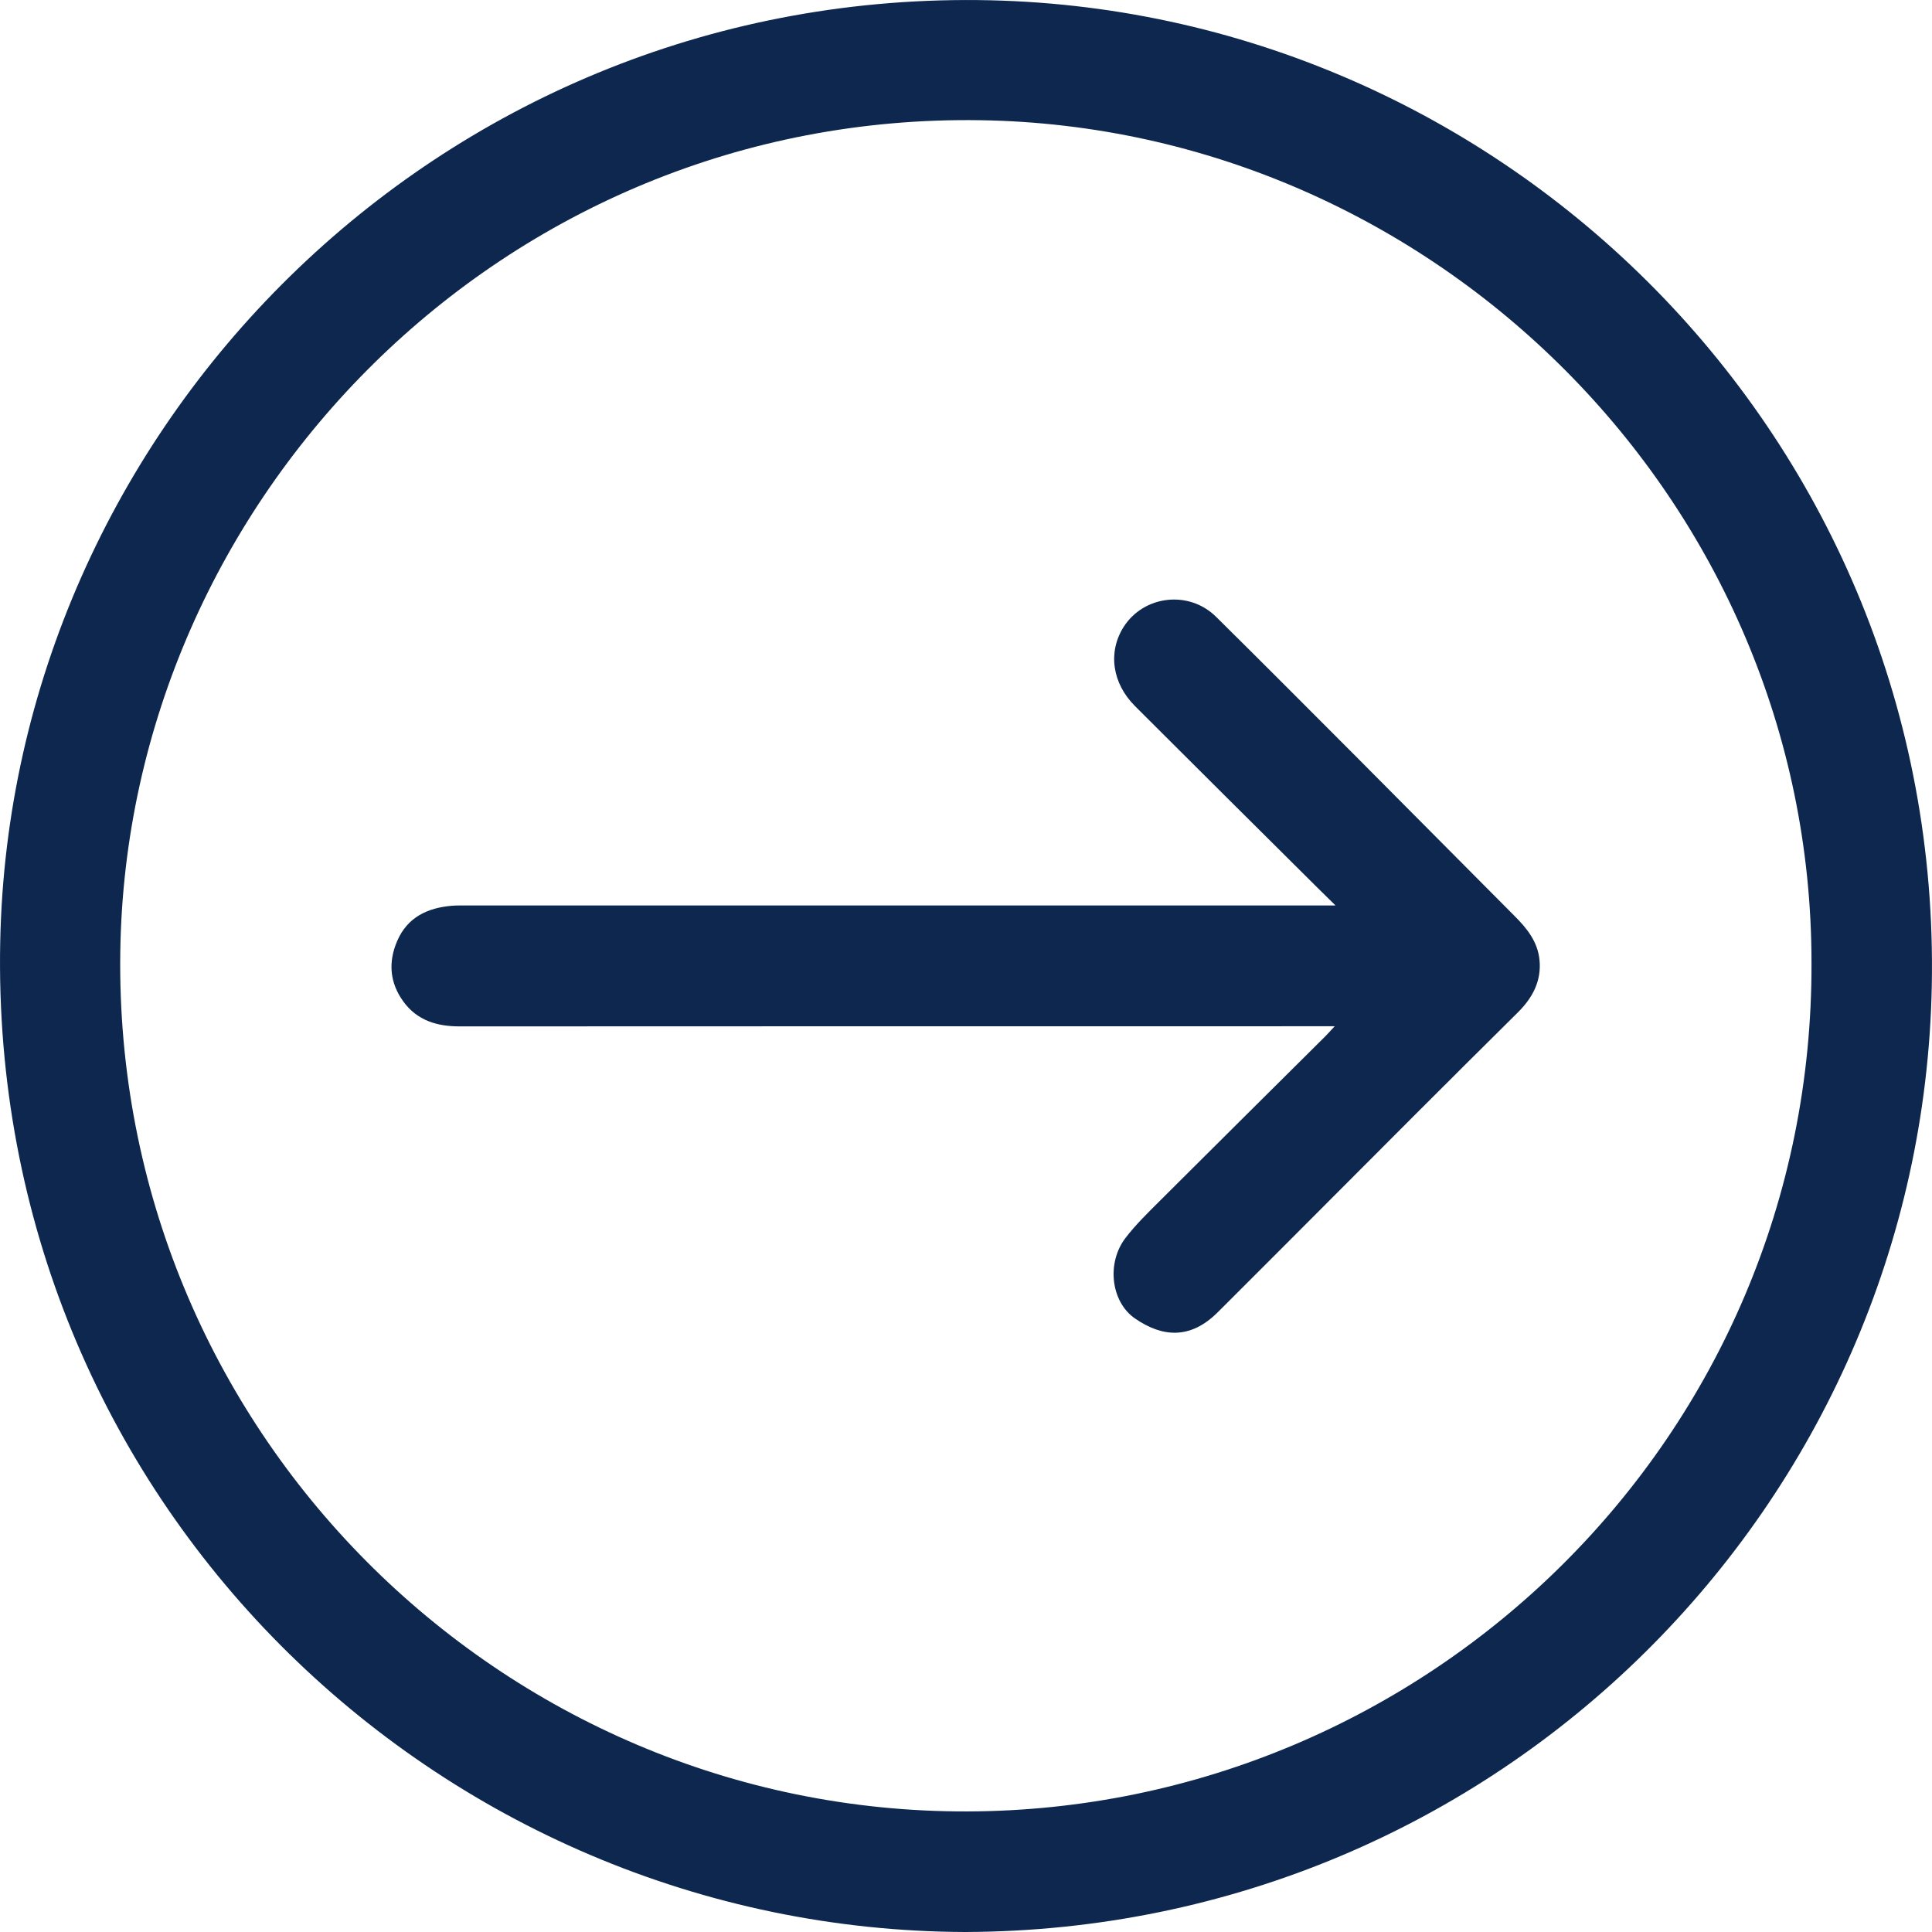 <svg width="27" height="27" viewBox="0 0 27 27" fill="none" xmlns="http://www.w3.org/2000/svg">
<g id="Icon">
<path id="Vector" d="M13.492 27C6.113 26.977 -0.152 20.95 0.003 13.166C0.145 5.985 6.105 -0.073 13.661 0.001C21.012 0.074 27.148 6.141 26.997 13.78C26.855 21.02 20.948 26.973 13.493 27H13.492ZM25.316 13.45C25.314 7.002 20.038 1.777 13.7 1.68C7.043 1.577 1.773 6.963 1.681 13.3C1.584 19.974 6.998 25.332 13.516 25.315C19.951 25.299 25.34 20.082 25.316 13.45Z" fill="#0D274E"/>
<path id="Vector_2" d="M18.664 12.654C18.566 12.557 18.495 12.488 18.424 12.418C17.57 11.569 16.715 10.721 15.863 9.869C15.54 9.547 15.482 9.111 15.702 8.763C15.983 8.32 16.614 8.244 16.994 8.619C17.663 9.28 18.326 9.947 18.991 10.613C19.716 11.341 20.44 12.072 21.166 12.801C21.341 12.975 21.491 13.163 21.515 13.418C21.543 13.711 21.417 13.945 21.214 14.147C20.736 14.62 20.26 15.094 19.784 15.57C18.861 16.493 17.941 17.419 17.016 18.341C16.635 18.72 16.245 18.69 15.862 18.426C15.526 18.195 15.461 17.652 15.728 17.302C15.865 17.122 16.03 16.961 16.192 16.799C16.97 16.023 17.75 15.249 18.529 14.475C18.562 14.441 18.594 14.405 18.653 14.342C18.575 14.342 18.525 14.342 18.477 14.342C14.46 14.342 10.441 14.342 6.424 14.344C6.108 14.344 5.832 14.263 5.638 13.998C5.446 13.734 5.423 13.446 5.551 13.15C5.694 12.818 5.975 12.687 6.316 12.658C6.382 12.653 6.449 12.654 6.514 12.654C10.484 12.654 14.452 12.654 18.422 12.654C18.487 12.654 18.553 12.654 18.663 12.654H18.664Z" fill="#0D274E"/>
</g>
</svg>
